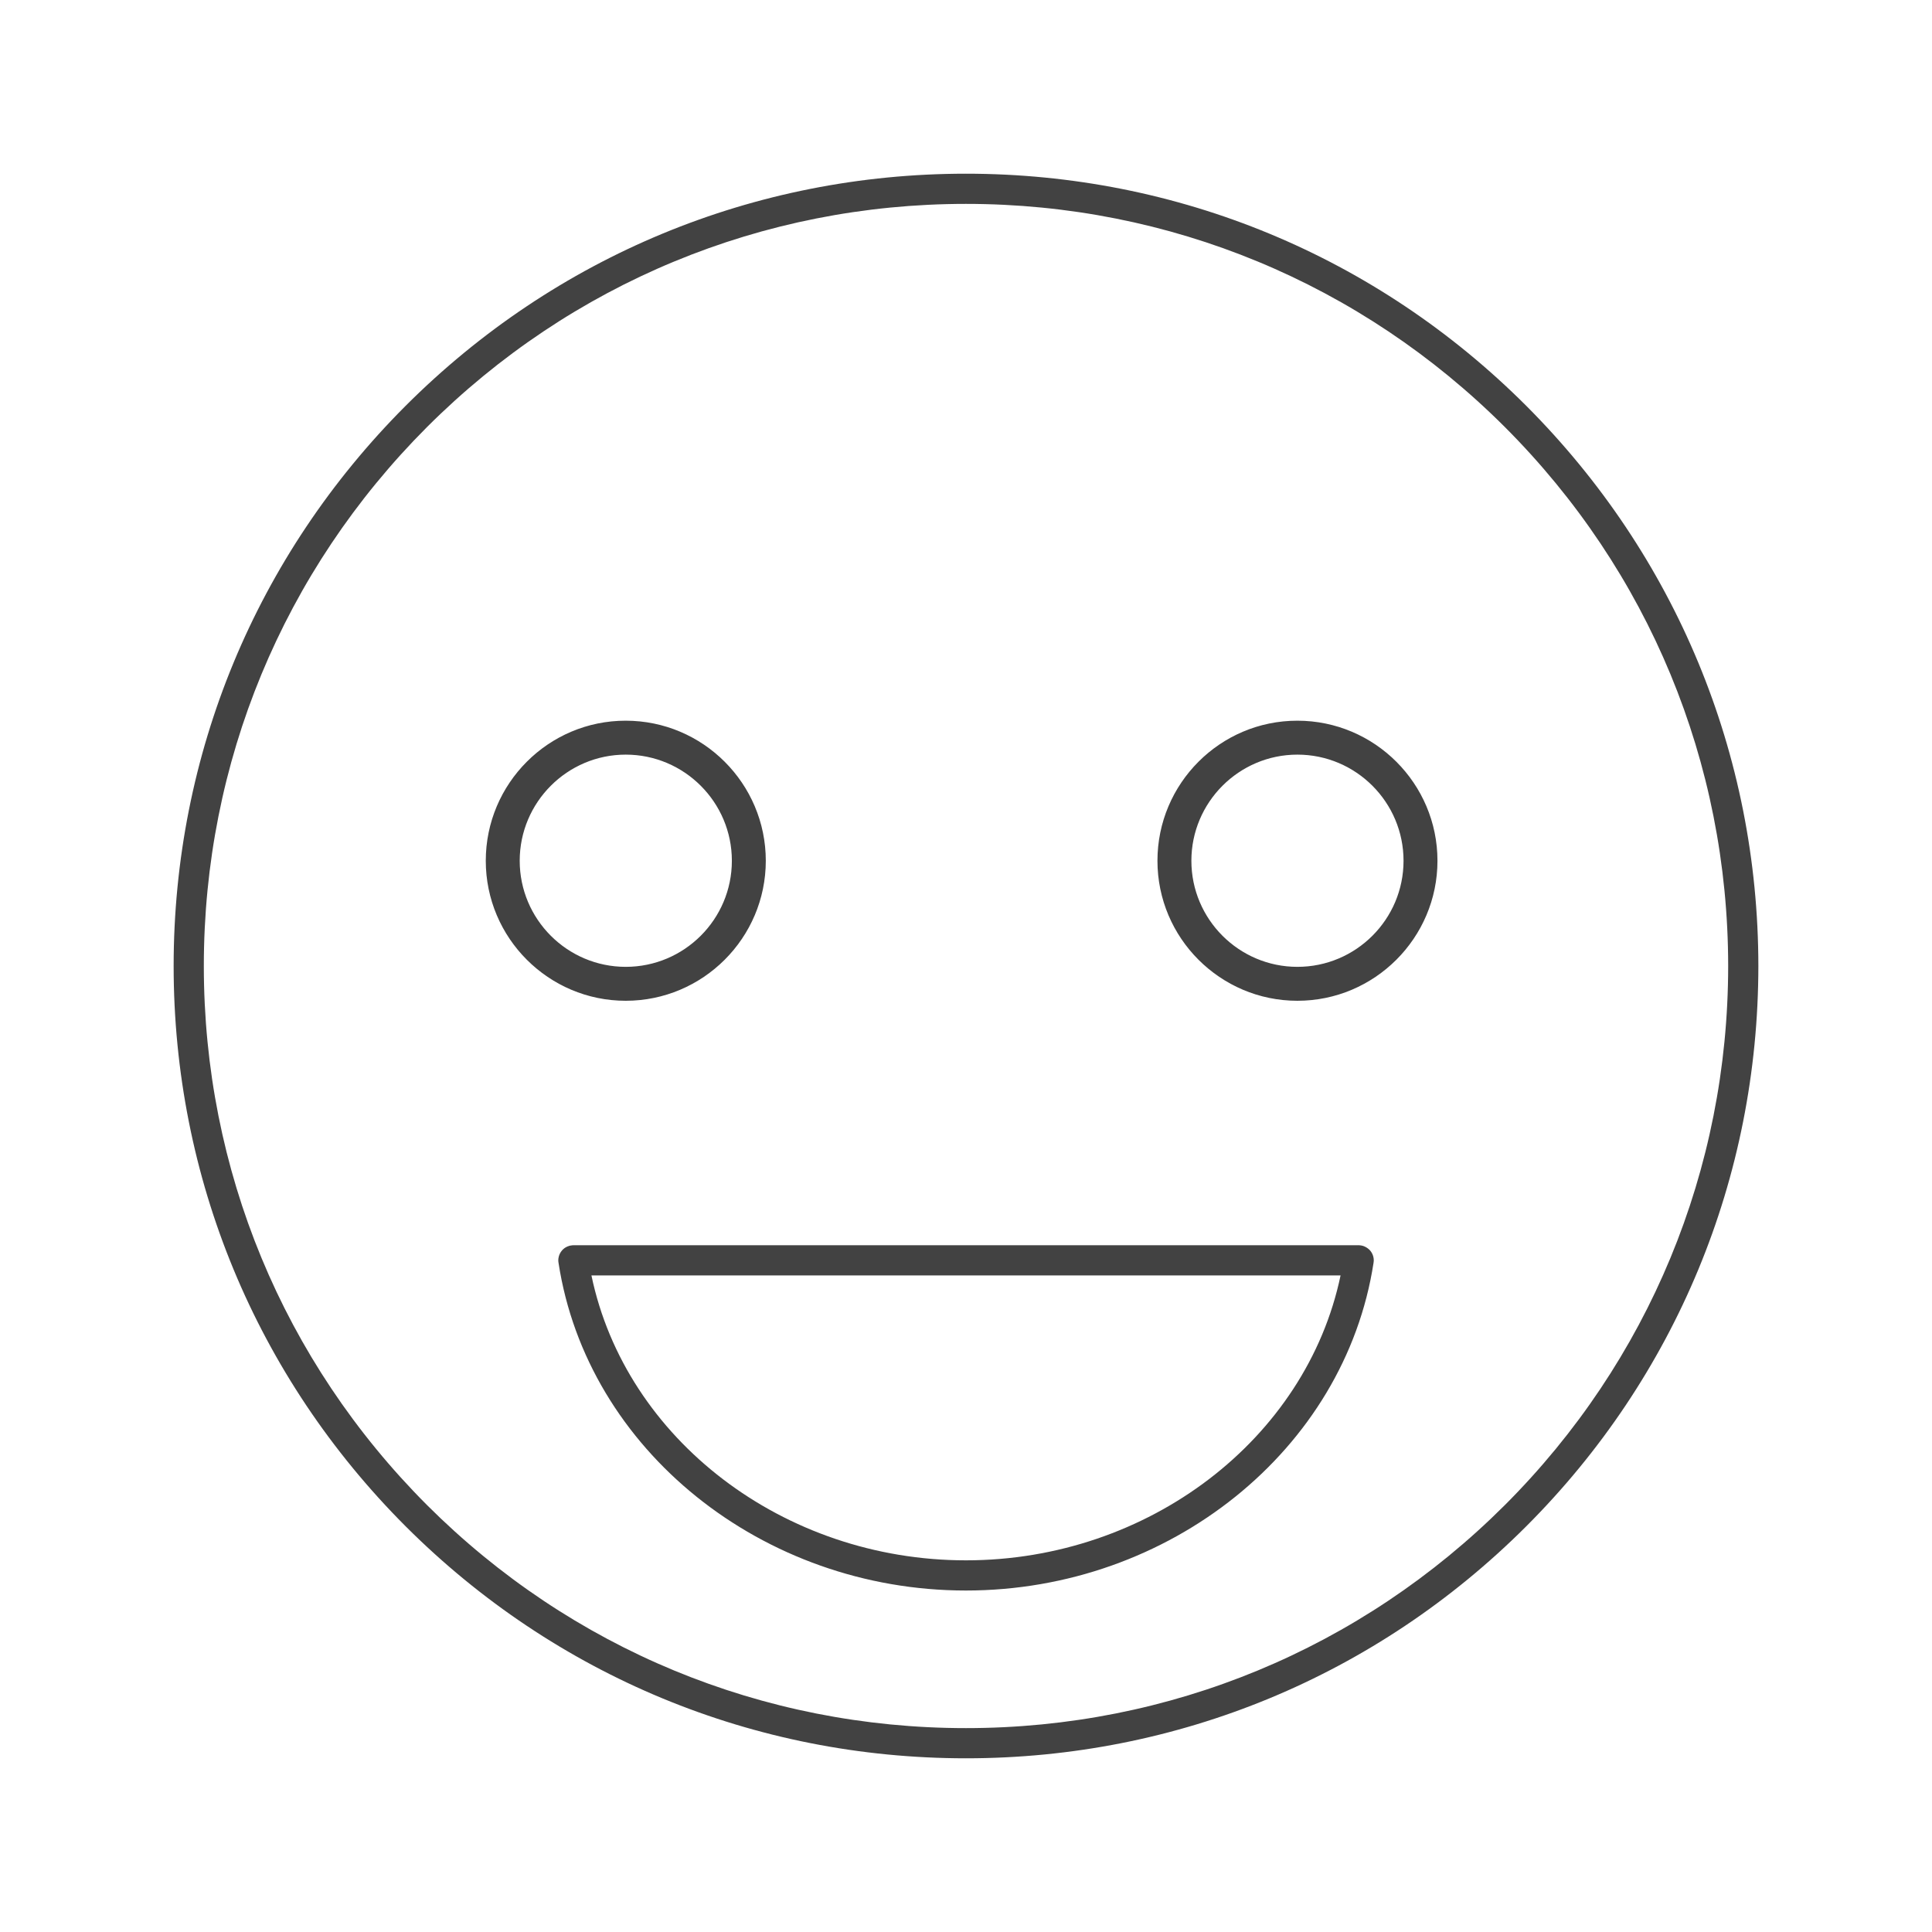 <?xml version="1.0" encoding="utf-8"?>
<!-- Generated by IcoMoon.io -->
<!DOCTYPE svg PUBLIC "-//W3C//DTD SVG 1.1//EN" "http://www.w3.org/Graphics/SVG/1.1/DTD/svg11.dtd">
<svg version="1.1" xmlns="http://www.w3.org/2000/svg" xmlns:xlink="http://www.w3.org/1999/xlink" width="32" height="32" viewBox="0 0 32 32">
<g>
</g>
	<path d="M15.999 29.123c-3.504 0-6.8-1.364-9.28-3.842-2.479-2.481-3.843-5.777-3.843-9.281 0-3.502 1.364-6.797 3.843-9.279 2.48-2.479 5.776-3.844 9.28-3.844 3.504 0 6.8 1.365 9.28 3.844 2.477 2.48 3.843 5.775 3.845 9.279-0.002 3.507-1.367 6.803-3.845 9.281-2.48 2.478-5.776 3.842-9.28 3.842zM15.999 3.377c-3.37 0-6.541 1.313-8.927 3.697-2.384 2.388-3.696 5.558-3.696 8.926 0 3.37 1.312 6.541 3.696 8.928 2.386 2.383 5.557 3.695 8.927 3.695 3.37 0 6.541-1.312 8.927-3.695 2.383-2.384 3.696-5.555 3.698-8.928-0.002-3.371-1.315-6.541-3.698-8.926-2.386-2.384-5.557-3.697-8.927-3.697zM15.999 26.344c-3.374 0-6.274-2.333-6.748-5.427-0.002-0.008-0.003-0.015-0.003-0.022-0.001-0.007-0.001-0.014-0.001-0.020 0-0.022 0.003-0.045 0.009-0.065 0.010-0.036 0.027-0.069 0.052-0.098 0.023-0.028 0.055-0.051 0.090-0.066 0.025-0.011 0.052-0.018 0.081-0.020 0.008-0.001 0.016-0.001 0.024-0.001h12.997c0.004 0 0.012-0.001 0.020 0.001 0.030 0.002 0.059 0.009 0.084 0.021 0.035 0.016 0.065 0.038 0.090 0.066 0.024 0.028 0.042 0.062 0.052 0.1v0 0c0.005 0.021 0.008 0.041 0.008 0.062 0 0.006 0 0.011-0.001 0.017 0 0.009-0.001 0.018-0.003 0.026-0.477 3.094-3.378 5.426-6.751 5.426zM9.796 21.125c0.565 2.71 3.178 4.719 6.203 4.719 3.024 0 5.638-2.009 6.205-4.719h-12.408zM10.364 16.014c-0.968 0-1.756-0.788-1.756-1.757s0.788-1.758 1.756-1.758c0.97 0 1.758 0.789 1.758 1.758 0 0.969-0.788 1.757-1.758 1.757zM8.046 14.257c0 1.279 1.040 2.319 2.318 2.319 1.279 0 2.32-1.041 2.32-2.319 0-1.279-1.041-2.32-2.32-2.32-1.278-0.001-2.318 1.040-2.318 2.32zM21.489 16.014c-0.968 0-1.756-0.788-1.756-1.757s0.788-1.758 1.756-1.758c0.97 0 1.758 0.789 1.758 1.758 0 0.969-0.788 1.757-1.758 1.757zM19.171 14.257c0 1.279 1.040 2.319 2.318 2.319 1.279 0 2.32-1.041 2.32-2.319 0-1.279-1.041-2.32-2.32-2.32-1.278-0.001-2.318 1.040-2.318 2.32z" fill="#424242" />
</svg>
